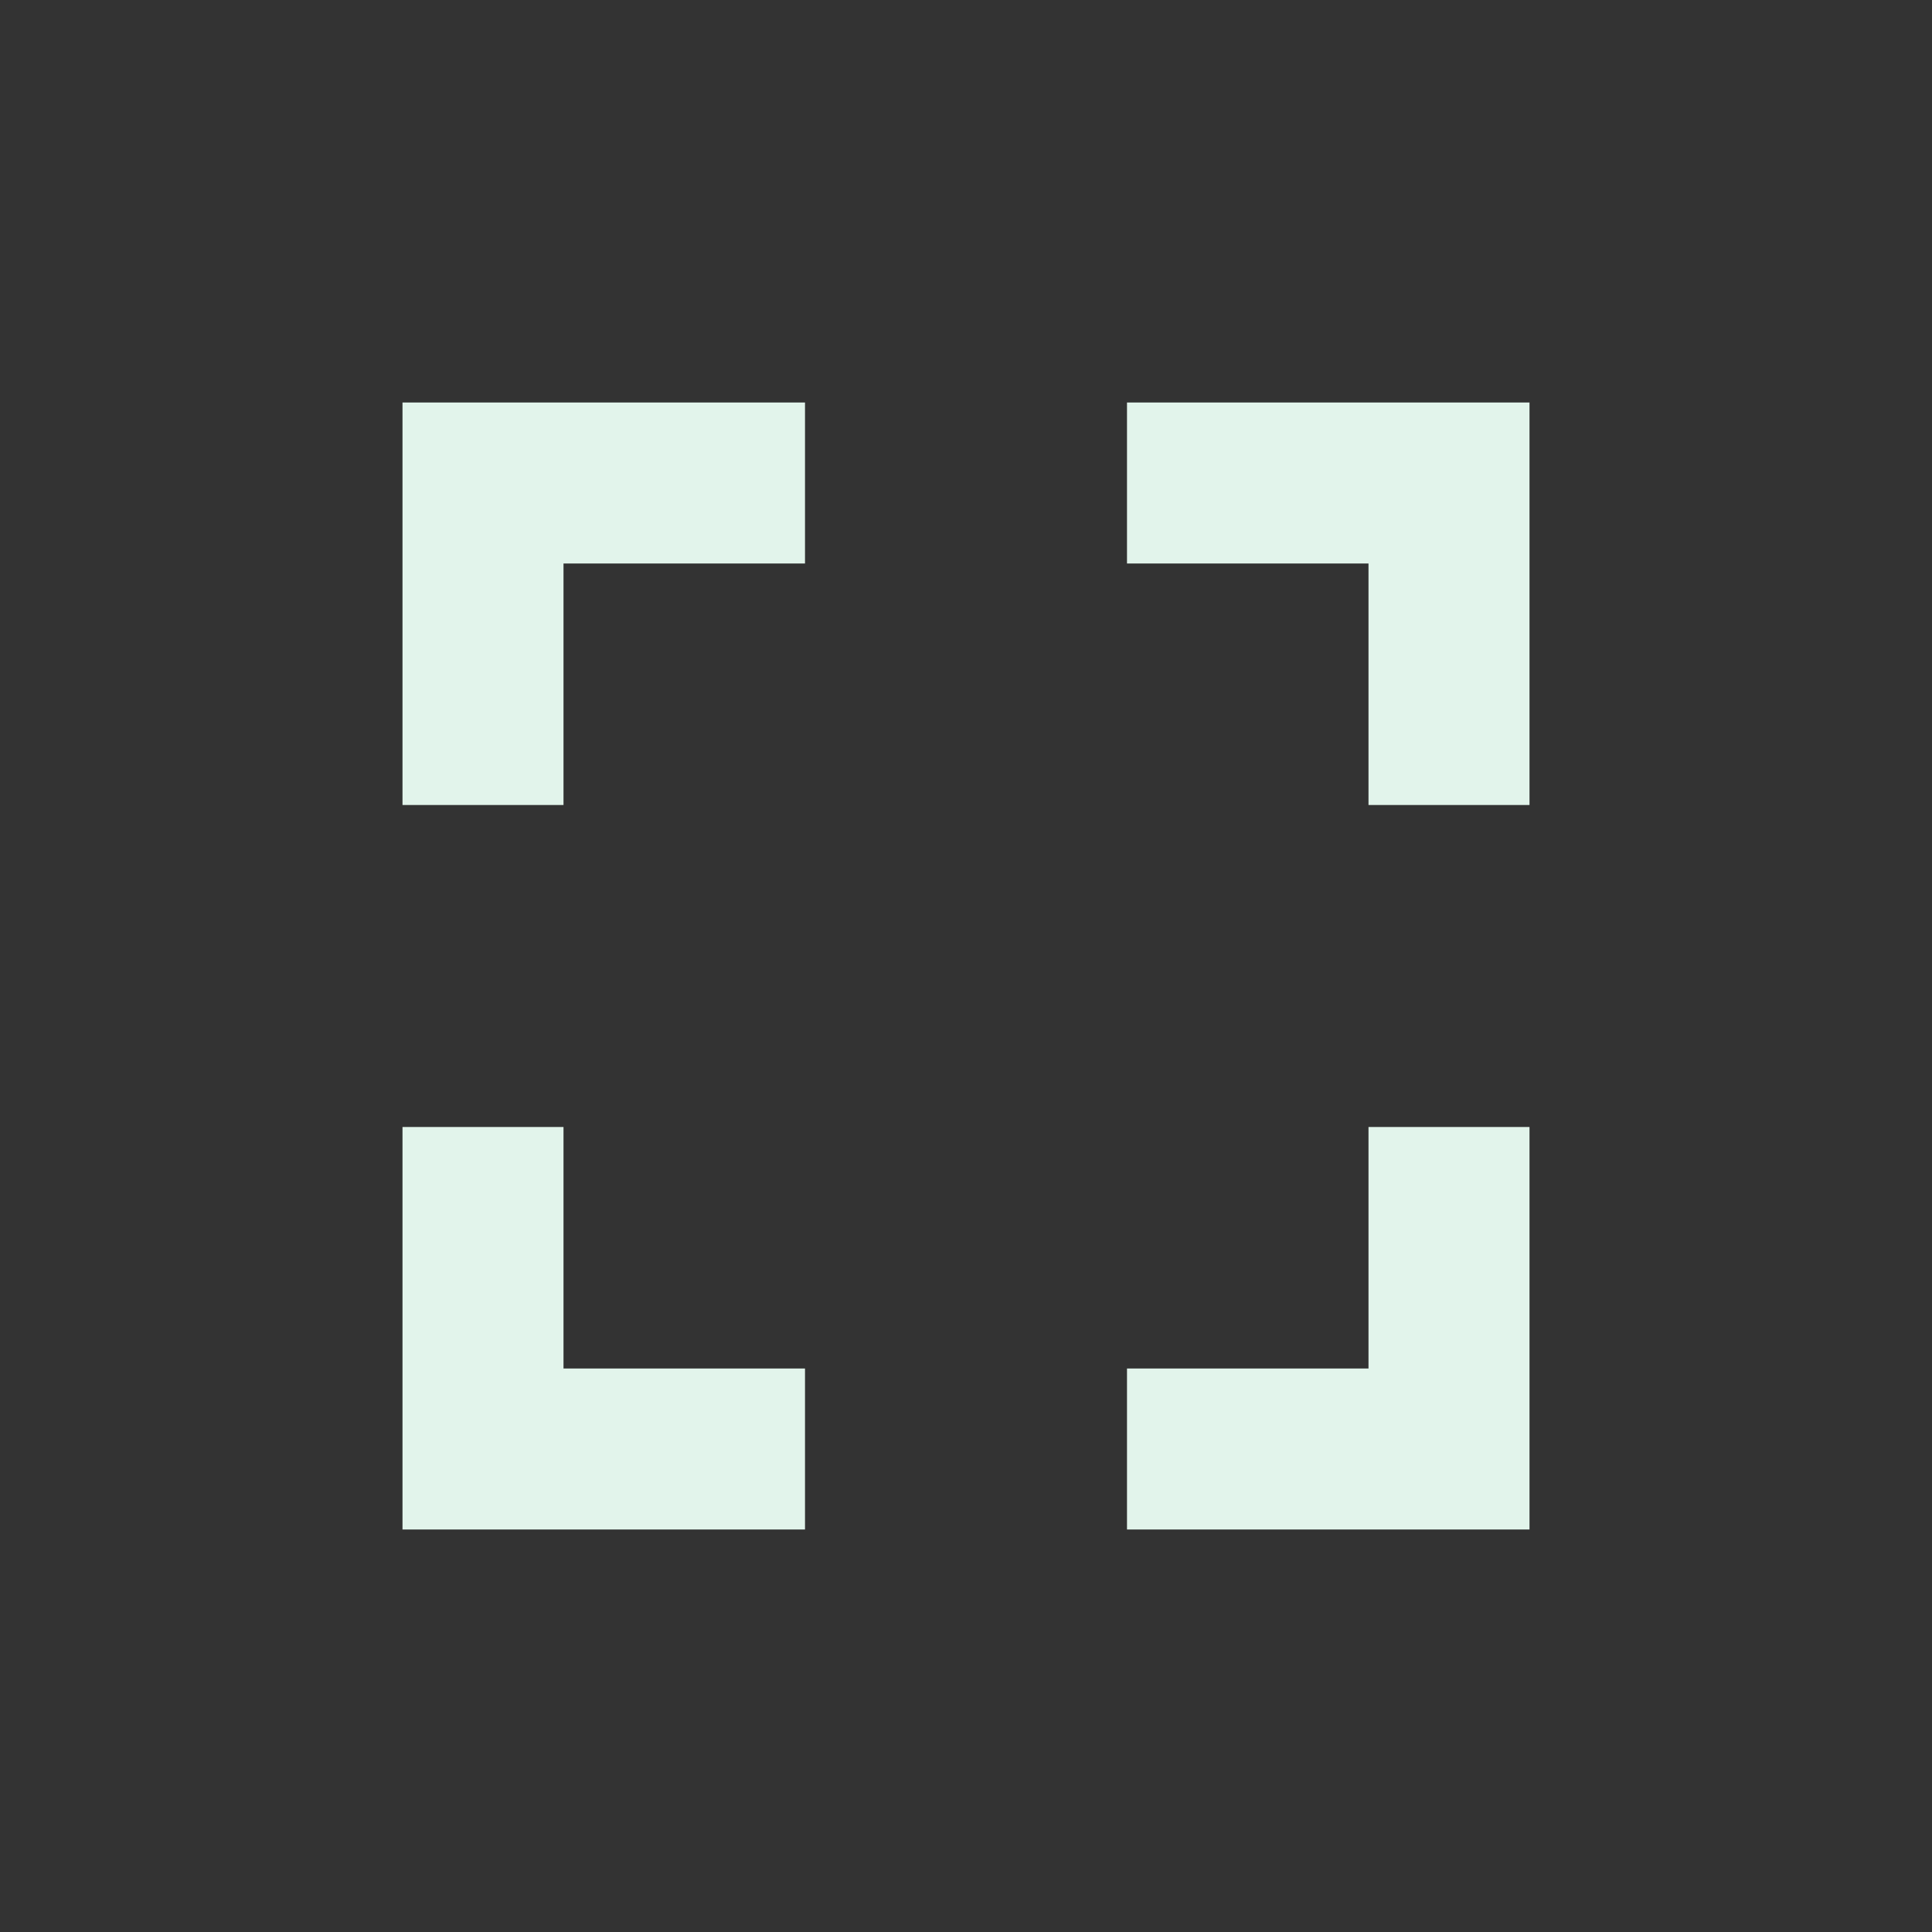 <?xml version="1.0" encoding="utf-8"?>
<!DOCTYPE svg PUBLIC "-//W3C//DTD SVG 1.1//EN" "http://www.w3.org/Graphics/SVG/1.1/DTD/svg11.dtd">
<svg xmlns="http://www.w3.org/2000/svg" xmlns:xlink="http://www.w3.org/1999/xlink" version="1.1" baseProfile="full" width="24" height="24" viewBox="0 0 24.00 24.00" enable-background="new 0 0 24.00 24.00" xml:space="preserve">
	<rect x="0" y="0" width="24.00" height="24.00" fill="#333333" stroke="none"/>
	<path fill="#E2F4EB" fill-opacity="1" stroke-linejoin="round" d="M 5,5L 10,5L 10,7L 7,7L 7,10L 5,10L 5,5 Z M 14,5L 19,5L 19,10L 17,10L 17,7L 14,7L 14,5 Z M 17,14L 19,14L 19,19L 14,19L 14,17L 17,17L 17,14 Z M 10,17L 10,19L 5,19L 5,14L 7,14L 7,17L 10,17 Z "/>
</svg>
